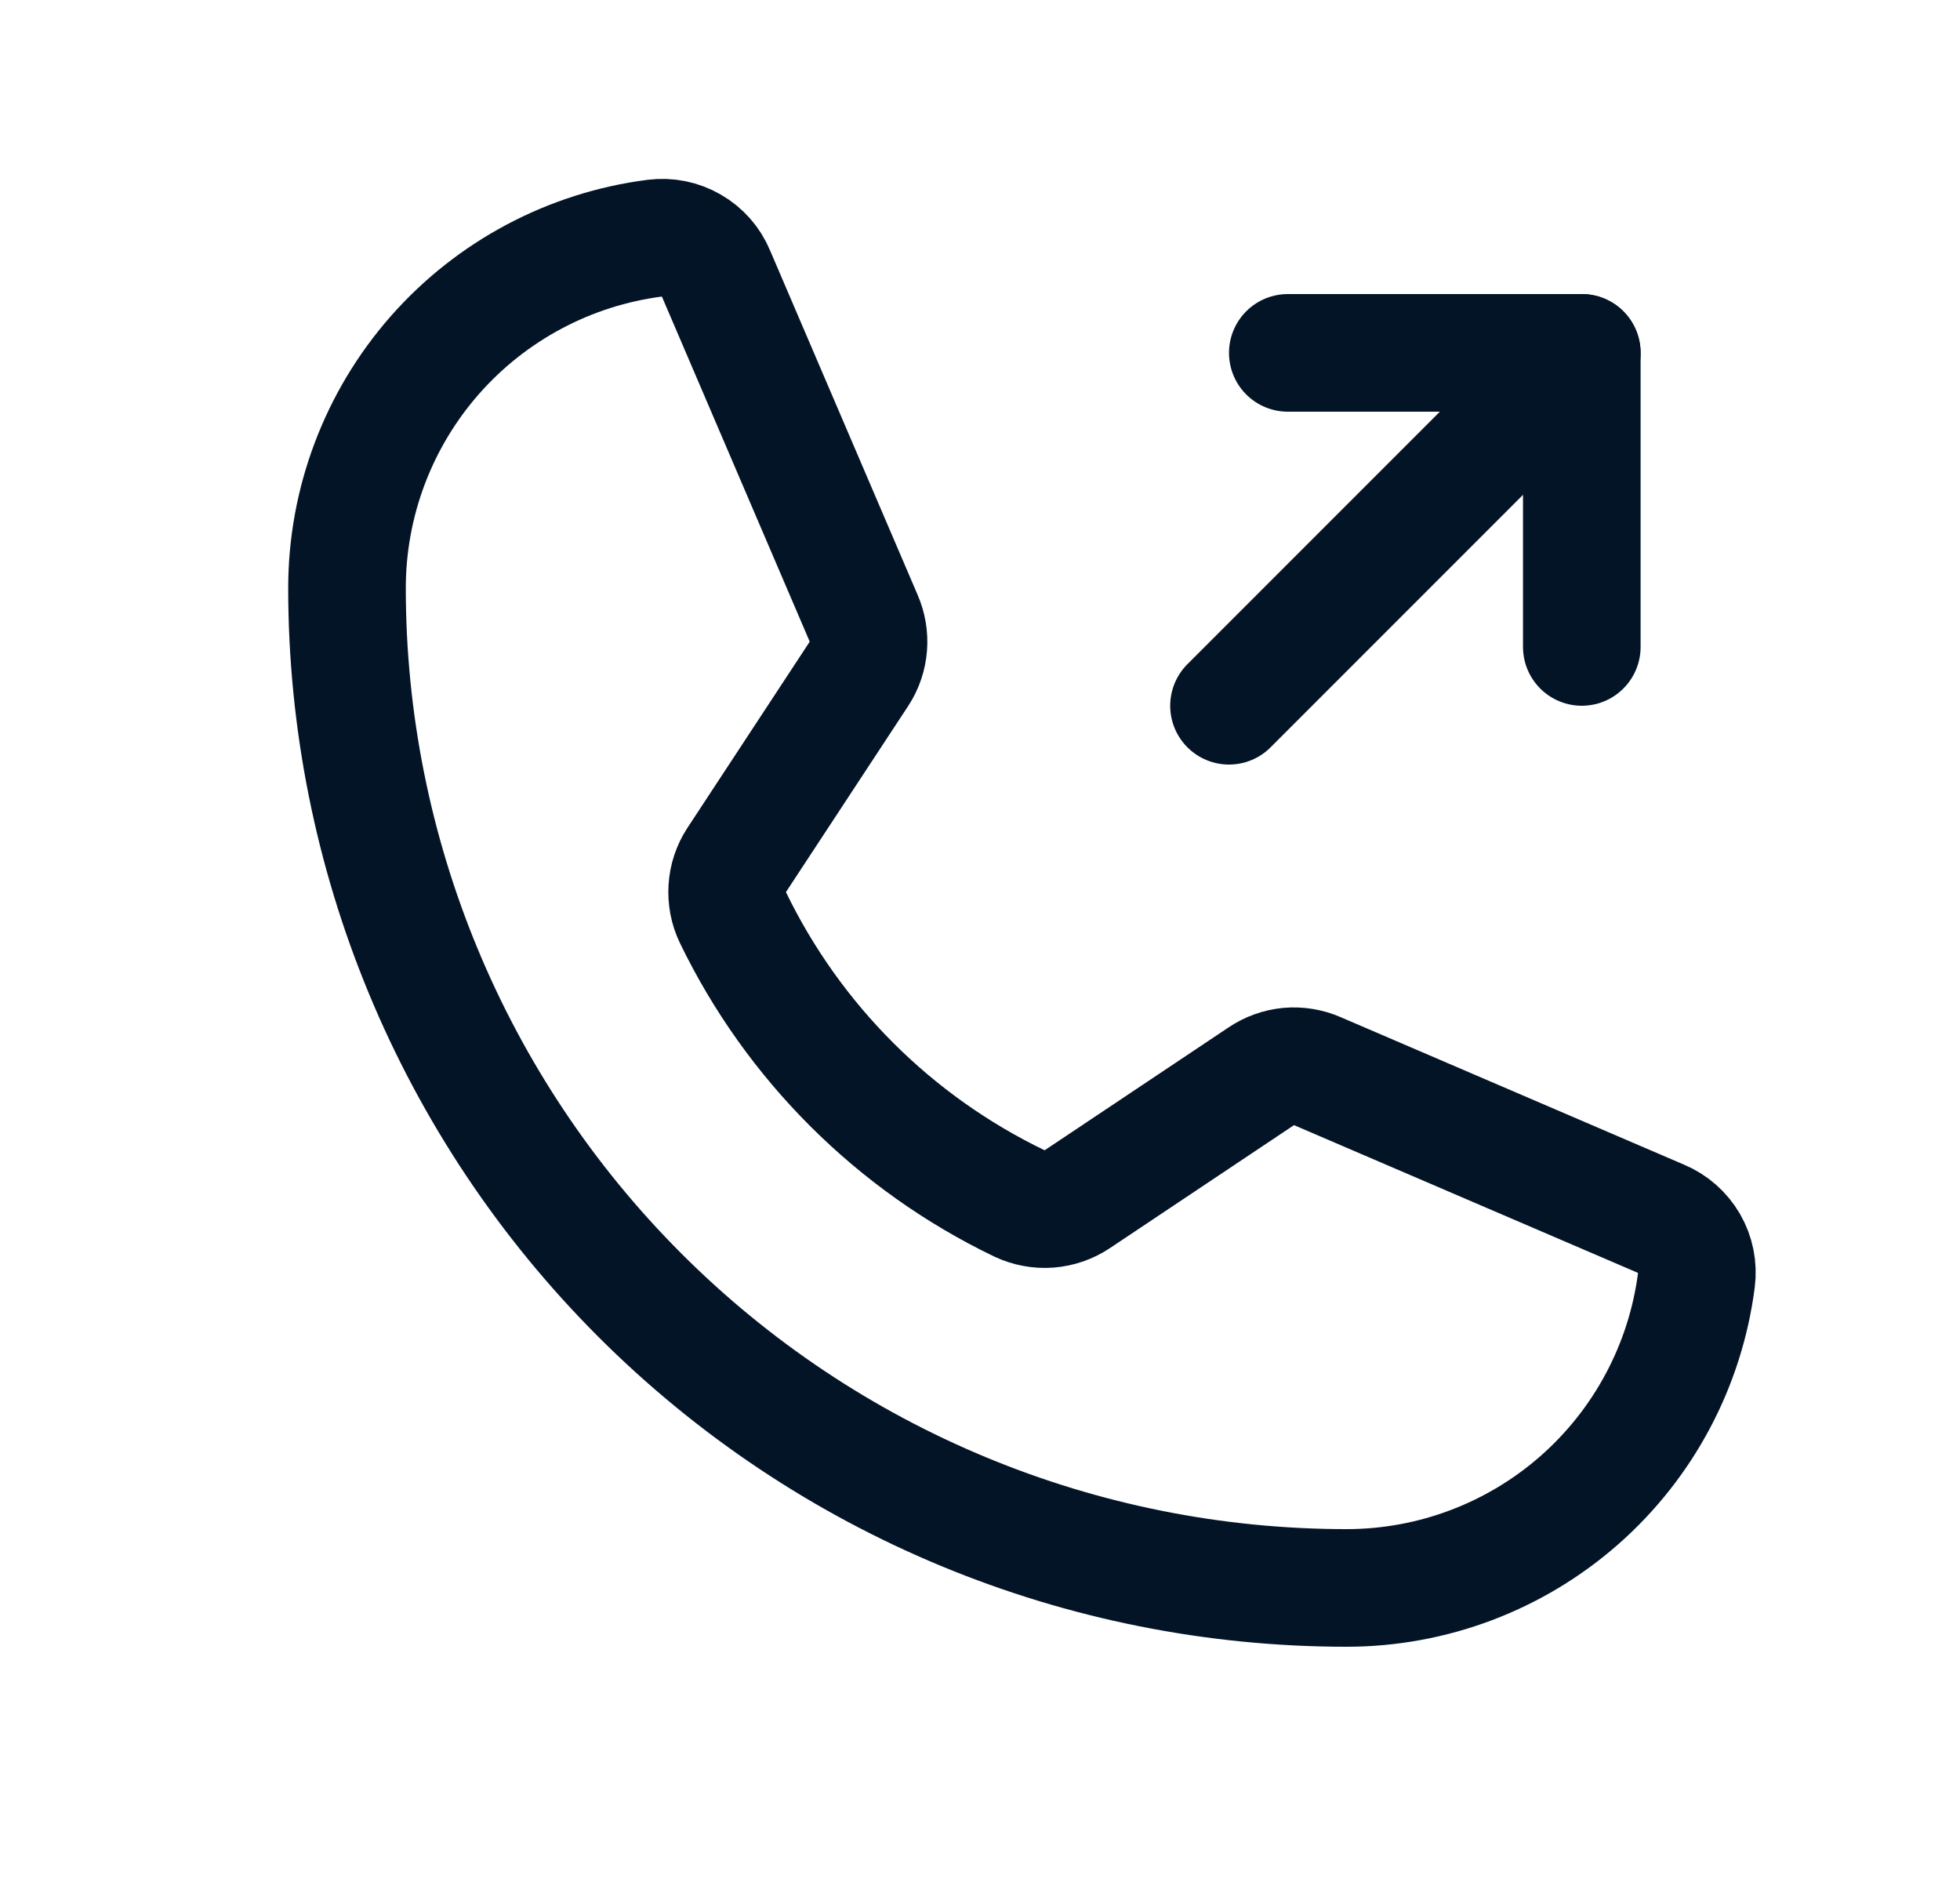 <svg width="25" height="24" viewBox="0 0 25 24" fill="none" xmlns="http://www.w3.org/2000/svg">
<path d="M9.348 11.7C10.119 13.293 11.408 14.579 13.004 15.347C13.122 15.402 13.252 15.427 13.382 15.417C13.511 15.407 13.637 15.363 13.745 15.29L16.088 13.725C16.192 13.655 16.311 13.612 16.436 13.6C16.561 13.589 16.686 13.609 16.801 13.659L21.188 15.543C21.338 15.606 21.463 15.716 21.545 15.857C21.626 15.997 21.659 16.161 21.638 16.322C21.499 17.407 20.969 18.405 20.148 19.128C19.327 19.851 18.27 20.25 17.176 20.25C13.794 20.25 10.551 18.907 8.16 16.515C5.769 14.124 4.426 10.881 4.426 7.5C4.426 6.406 4.825 5.349 5.548 4.527C6.271 3.706 7.269 3.176 8.354 3.037C8.515 3.017 8.678 3.049 8.819 3.131C8.96 3.212 9.07 3.337 9.132 3.487L11.016 7.884C11.065 7.997 11.086 8.12 11.076 8.243C11.066 8.365 11.027 8.484 10.96 8.587L9.395 10.969C9.325 11.076 9.284 11.2 9.276 11.328C9.268 11.456 9.292 11.584 9.348 11.7Z" stroke="#041427" stroke-width="1.5" stroke-linecap="round" stroke-linejoin="round"/>
<path d="M16.426 4.5H20.176V8.25" stroke="#041427" stroke-width="1.5" stroke-linecap="round" stroke-linejoin="round"/>
<path d="M15.676 9L20.176 4.5" stroke="#041427" stroke-width="1.5" stroke-linecap="round" stroke-linejoin="round"/>
</svg>
